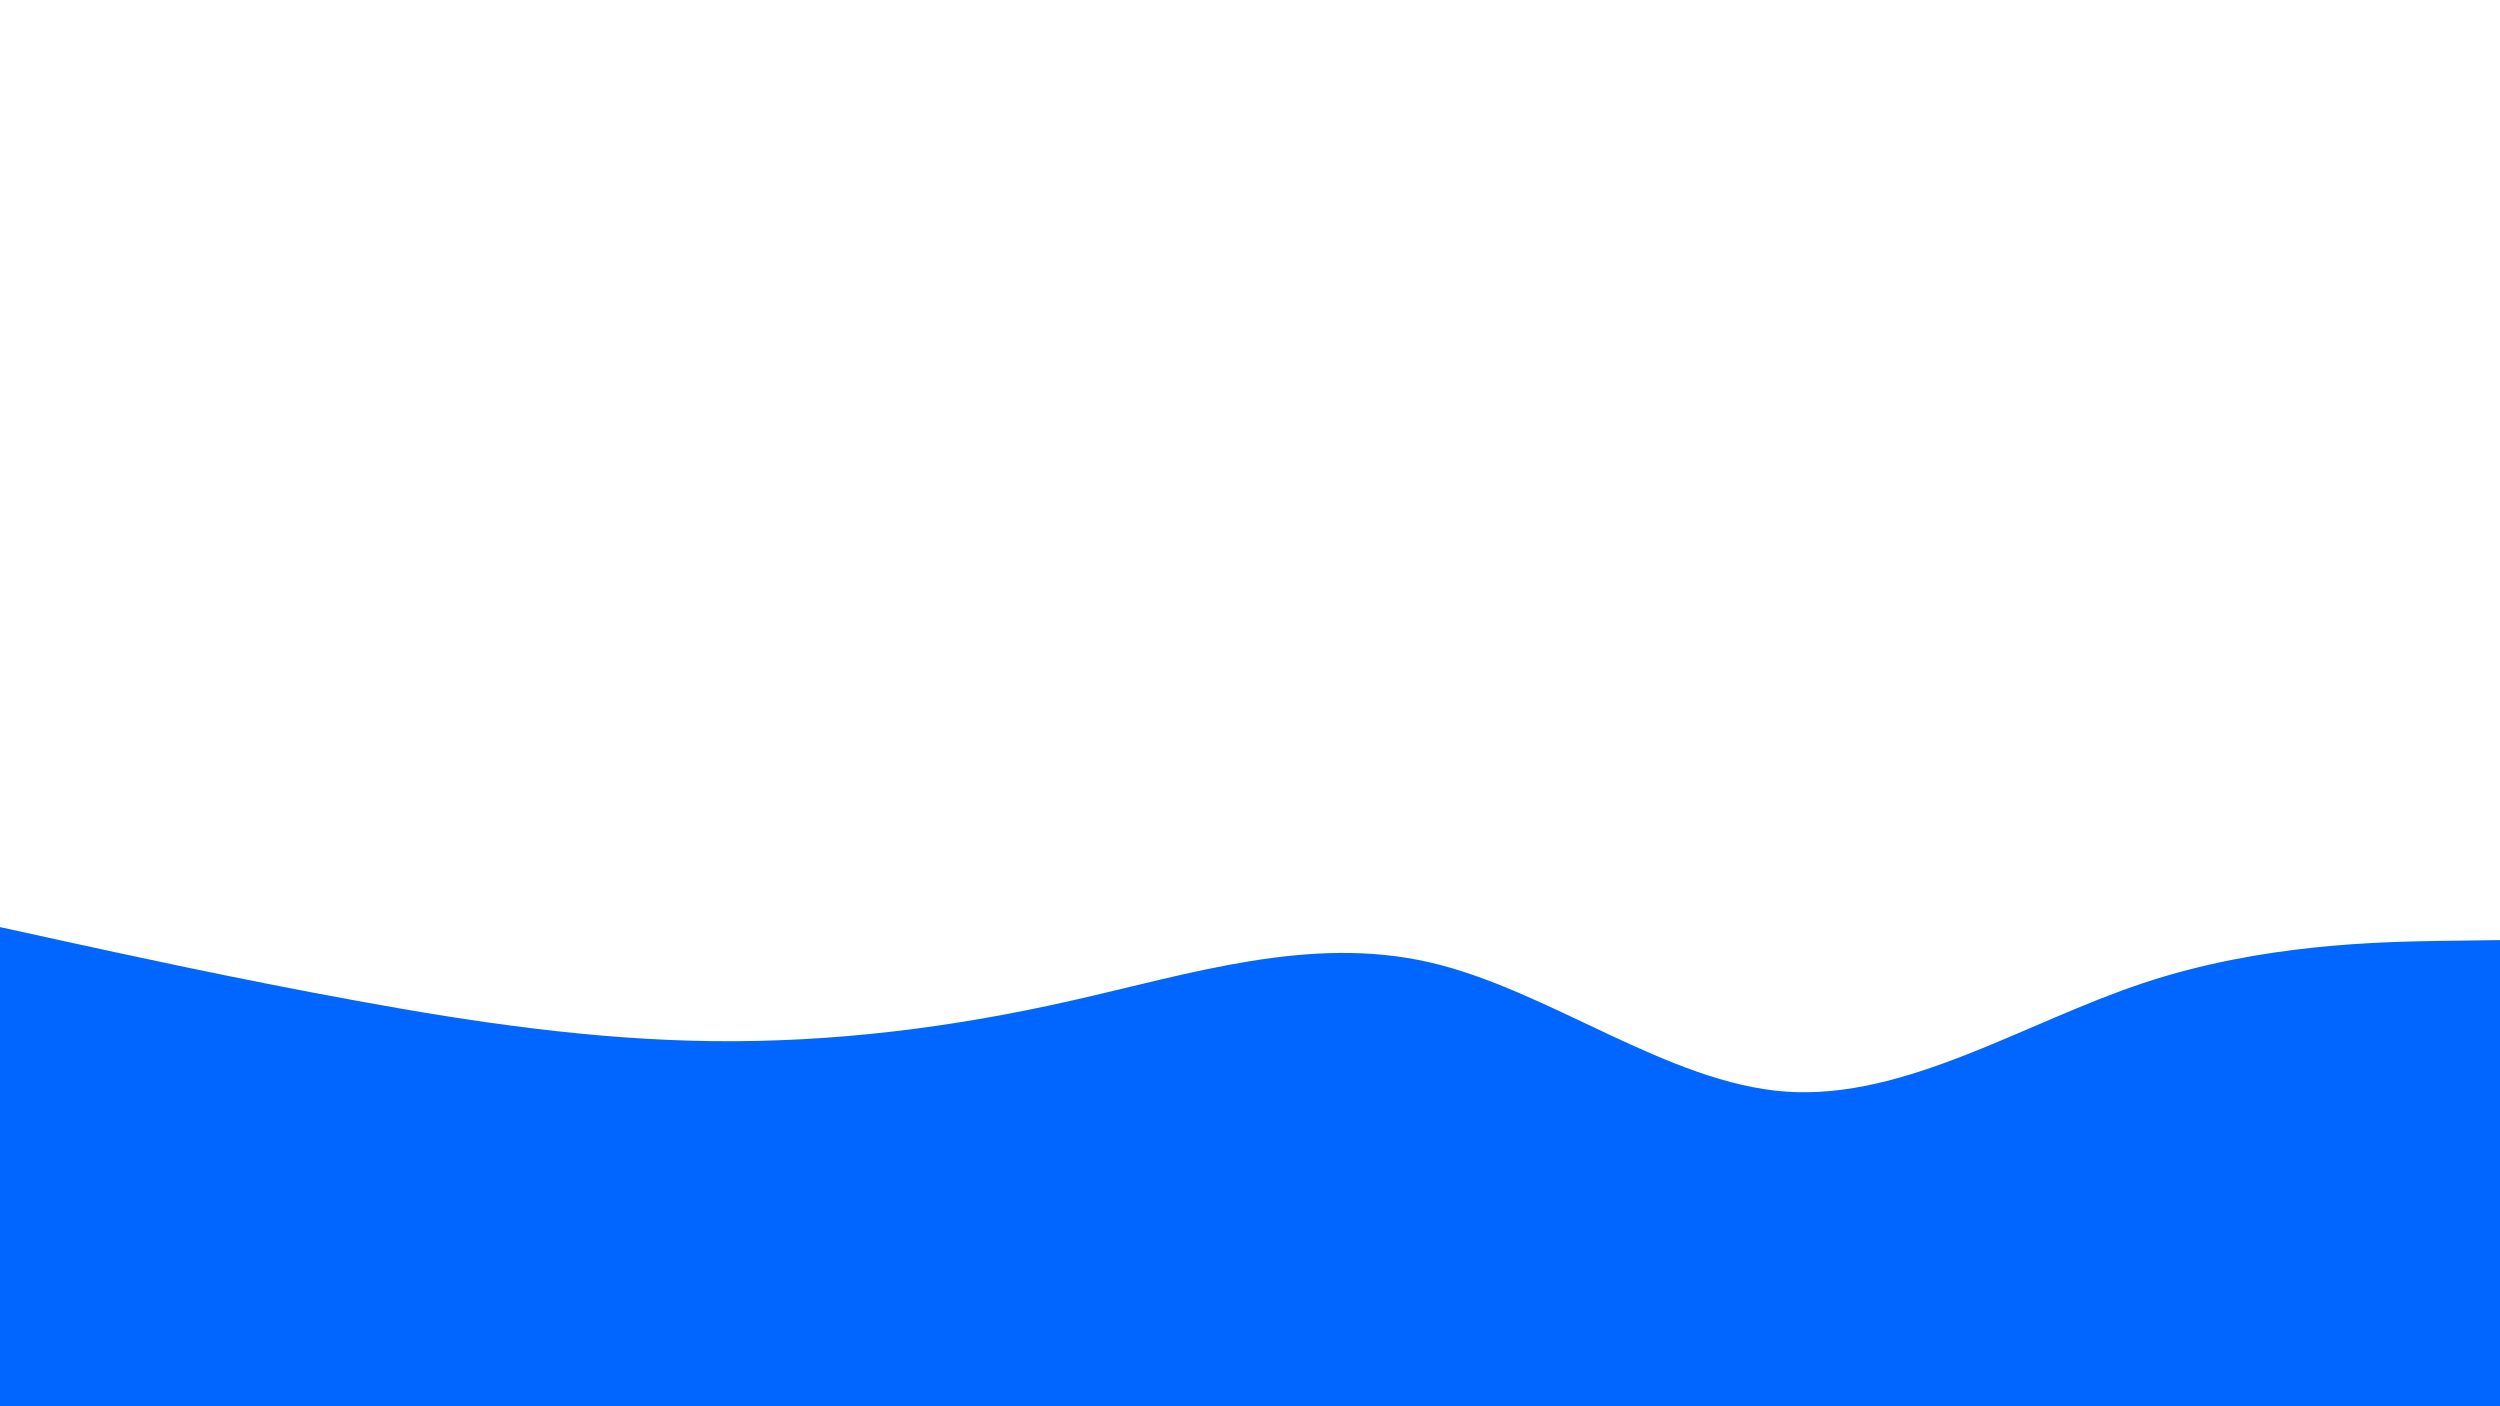 <svg id="visual" viewBox="0 0 960 540" width="960" height="540" xmlns="http://www.w3.org/2000/svg"
    xmlns:xlink="http://www.w3.org/1999/xlink" version="1.1">
    <path
        d="M0 356L22.8 361C45.7 366 91.3 376 137 384.3C182.7 392.7 228.3 399.3 274 399.8C319.7 400.3 365.3 394.7 411.2 384.3C457 374 503 359 548.8 369.5C594.7 380 640.3 416 686 419.2C731.7 422.3 777.3 392.7 823 377.5C868.7 362.3 914.3 361.7 937.2 361.3L960 361L960 541L937.2 541C914.3 541 868.7 541 823 541C777.3 541 731.7 541 686 541C640.3 541 594.7 541 548.8 541C503 541 457 541 411.2 541C365.3 541 319.7 541 274 541C228.3 541 182.7 541 137 541C91.3 541 45.7 541 22.8 541L0 541Z"
        fill="#0066FF" stroke-linecap="round" stroke-linejoin="miter"></path>
</svg>